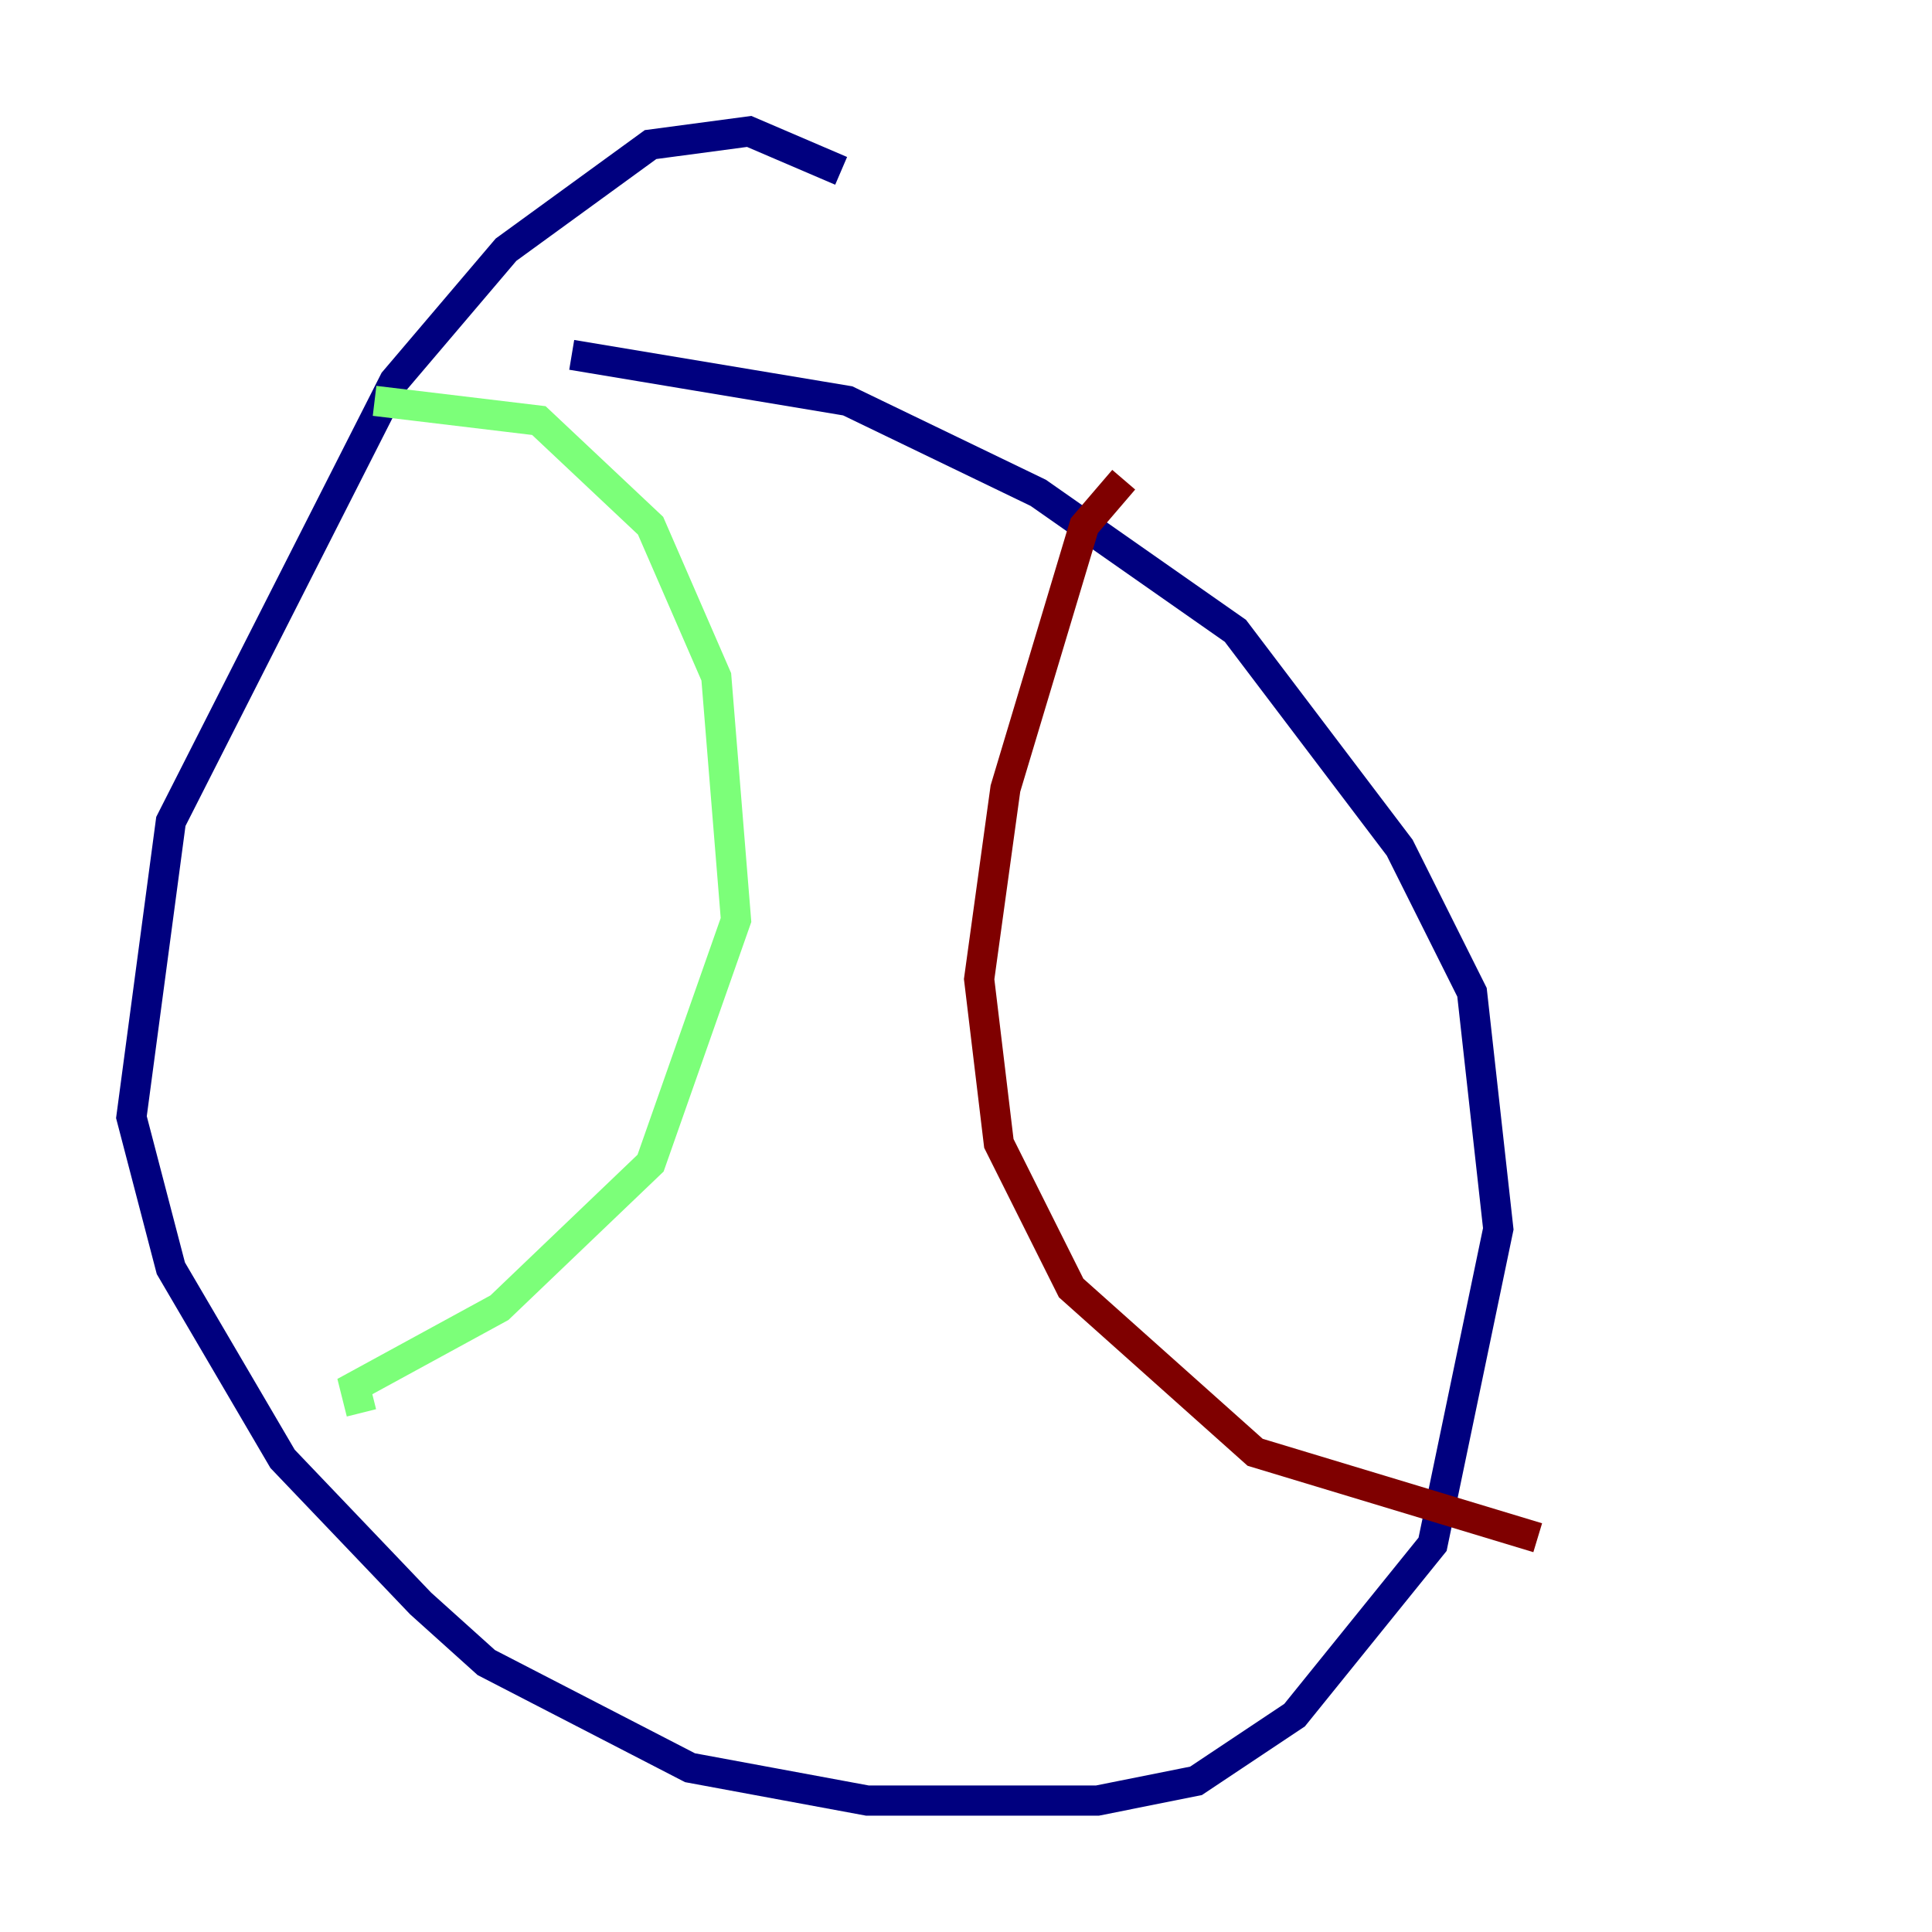 <?xml version="1.0" encoding="utf-8" ?>
<svg baseProfile="tiny" height="128" version="1.2" viewBox="0,0,128,128" width="128" xmlns="http://www.w3.org/2000/svg" xmlns:ev="http://www.w3.org/2001/xml-events" xmlns:xlink="http://www.w3.org/1999/xlink"><defs /><polyline fill="none" points="55.728,11.32 49.633,8.707 43.102,9.578 33.524,16.544 26.122,25.252 11.32,54.422 8.707,74.014 11.32,84.027 18.721,96.653 27.864,106.231 32.218,110.15 45.714,117.116 57.469,119.293 72.707,119.293 79.238,117.986 85.769,113.633 94.912,102.313 99.265,81.415 97.524,65.742 92.735,56.163 81.85,41.796 68.789,32.653 56.163,26.558 37.878,23.51" stroke="#00007f" stroke-width="2" /><polyline fill="none" points="24.816,26.558 35.701,27.864 43.102,34.83 47.456,44.843 48.762,60.952 43.102,77.061 33.088,86.639 23.51,91.864 23.946,93.605" stroke="#7cff79" stroke-width="2" /><polyline fill="none" points="74.449,31.782 71.837,34.83 66.612,52.245 64.871,64.871 66.177,75.755 70.966,85.333 83.156,96.218 101.878,101.878" stroke="#7f0000" stroke-width="2" /></svg>